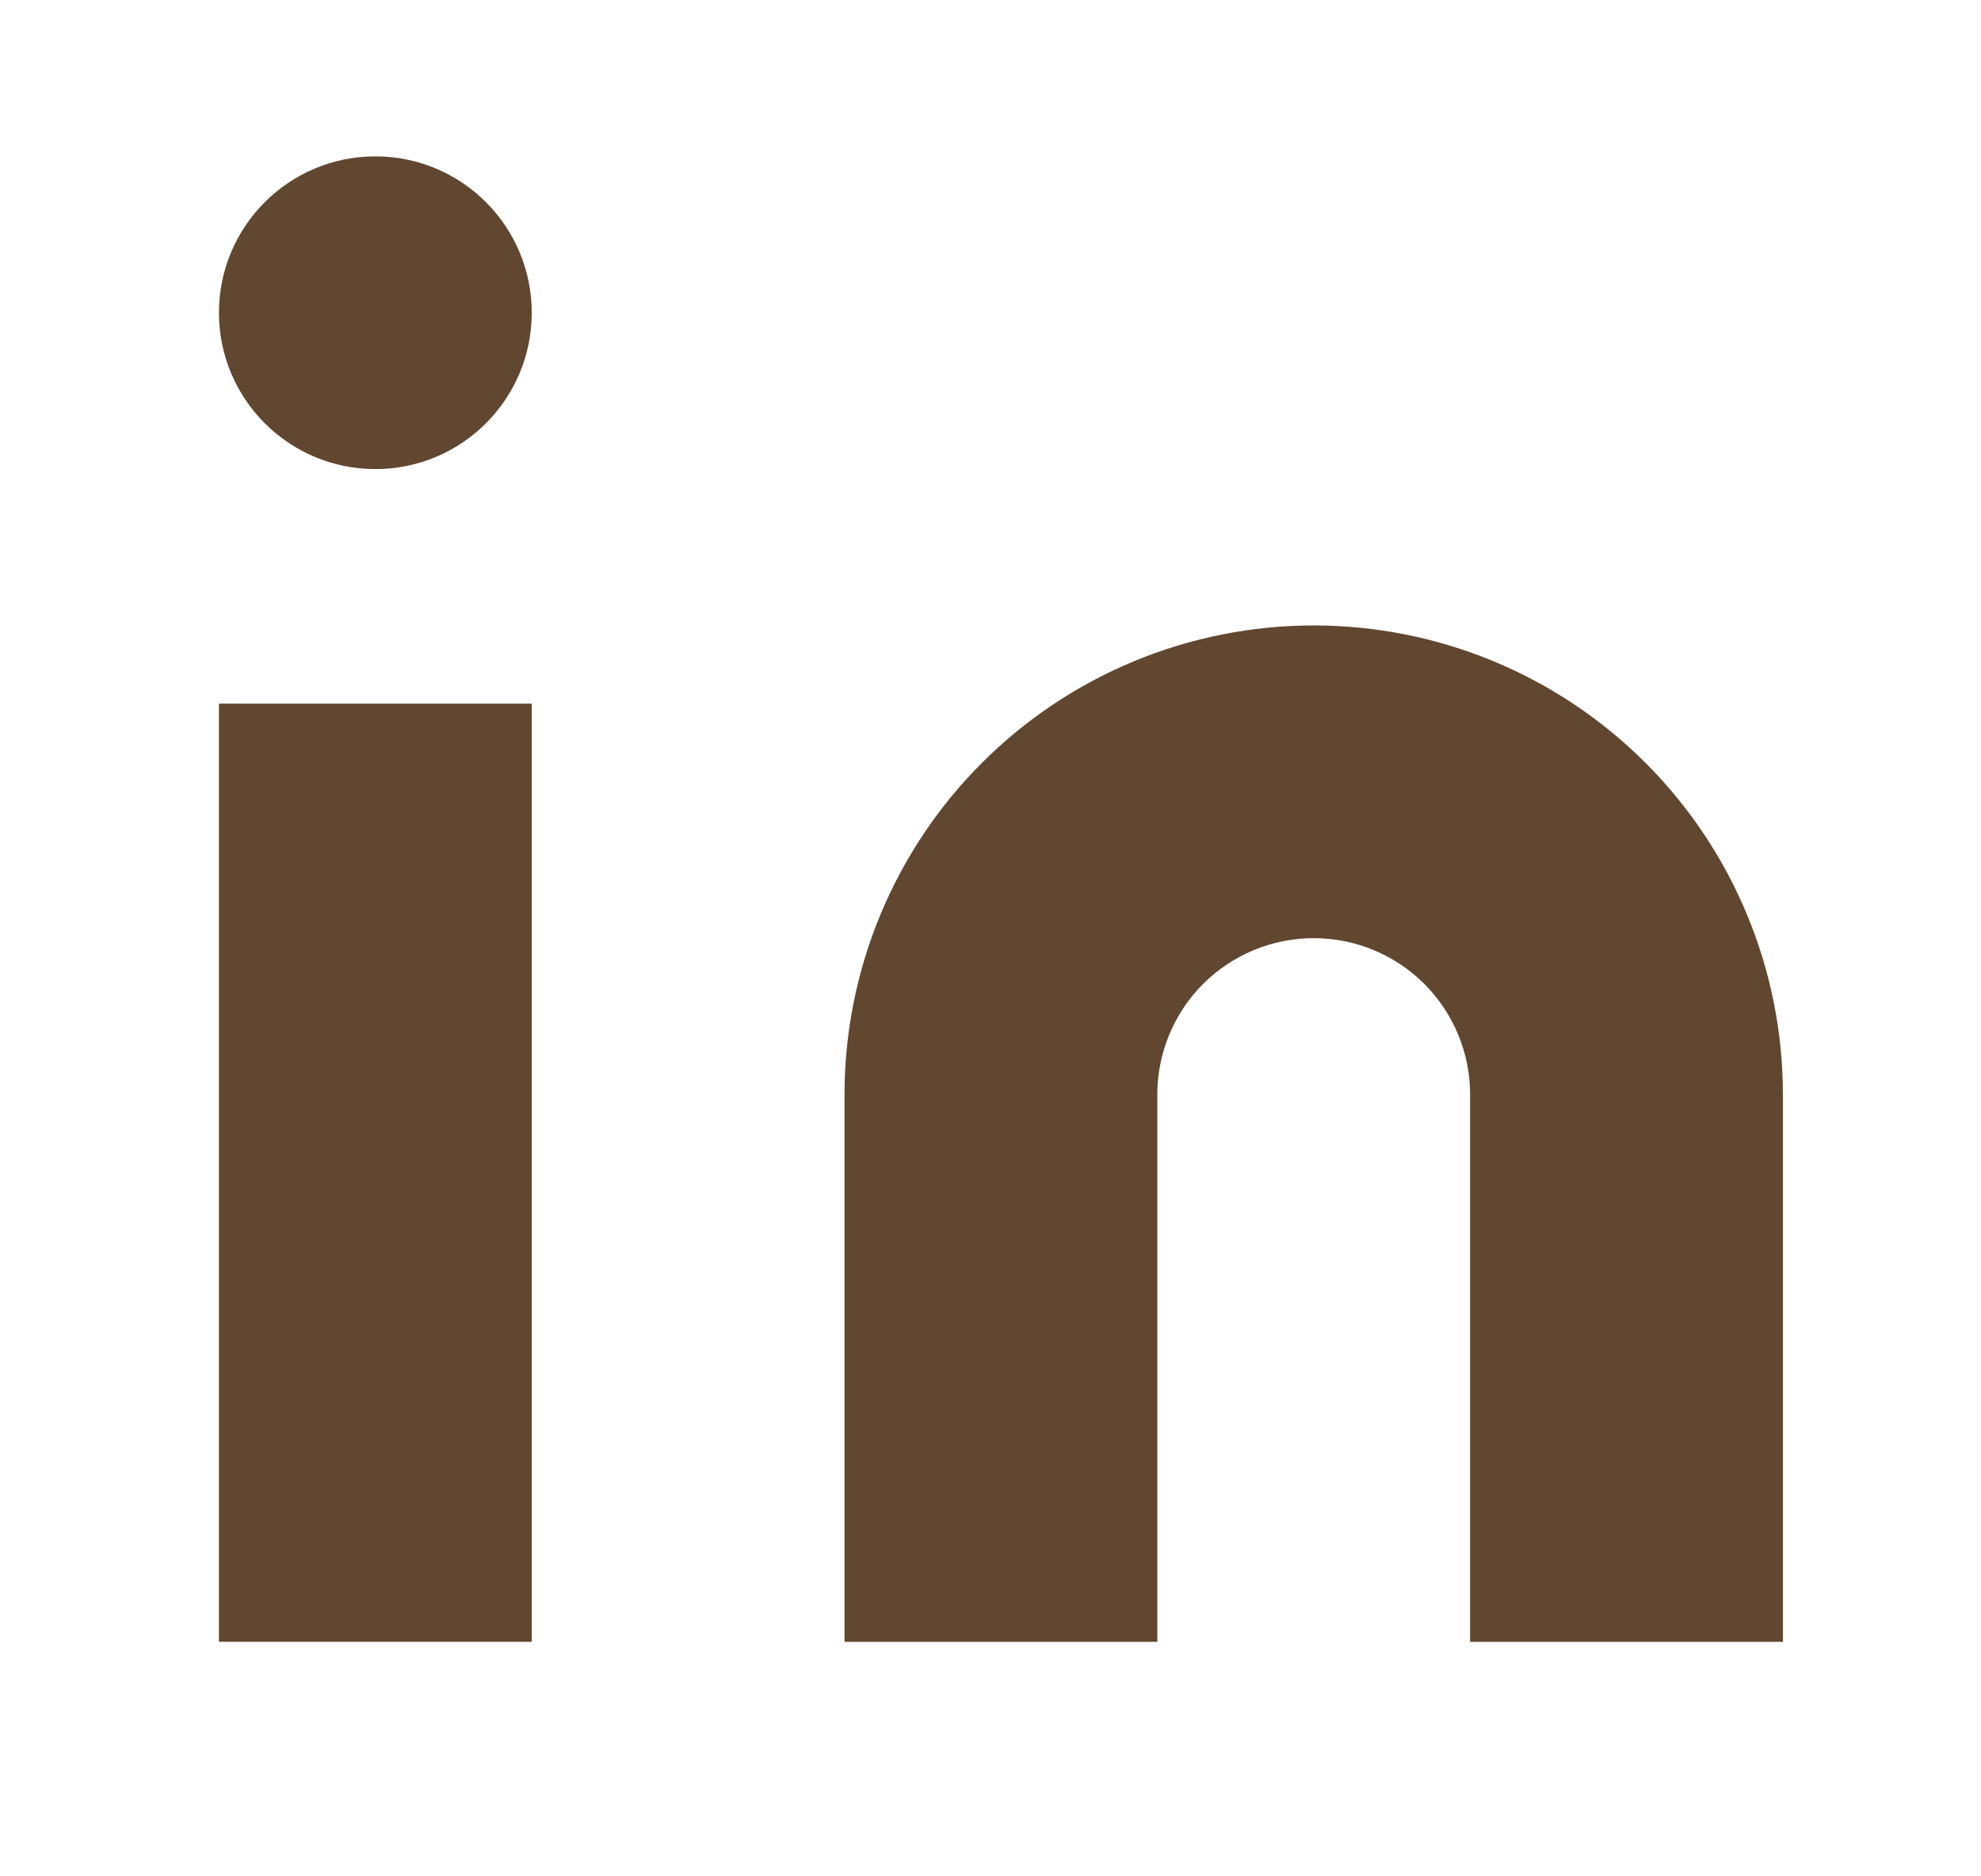 <svg width="19" height="18" viewBox="0 0 19 18" fill="none" xmlns="http://www.w3.org/2000/svg">
<path d="M12.6 6C13.794 6 14.938 6.474 15.782 7.318C16.626 8.162 17.1 9.307 17.1 10.5V15.75H14.1V10.5C14.1 10.102 13.942 9.721 13.661 9.439C13.38 9.158 12.998 9 12.6 9C12.202 9 11.821 9.158 11.539 9.439C11.258 9.721 11.1 10.102 11.1 10.5V15.75H8.1V10.5C8.1 9.307 8.574 8.162 9.418 7.318C10.262 6.474 11.407 6 12.6 6Z" fill="#614730"/>
<path d="M5.1 6.75H2.1V15.75H5.1V6.75Z" fill="#614730"/>
<path d="M3.6 4.5C4.429 4.5 5.1 3.828 5.1 3C5.1 2.172 4.429 1.5 3.6 1.5C2.772 1.5 2.1 2.172 2.1 3C2.1 3.828 2.772 4.5 3.6 4.5Z" fill="#614730"/>
</svg>
